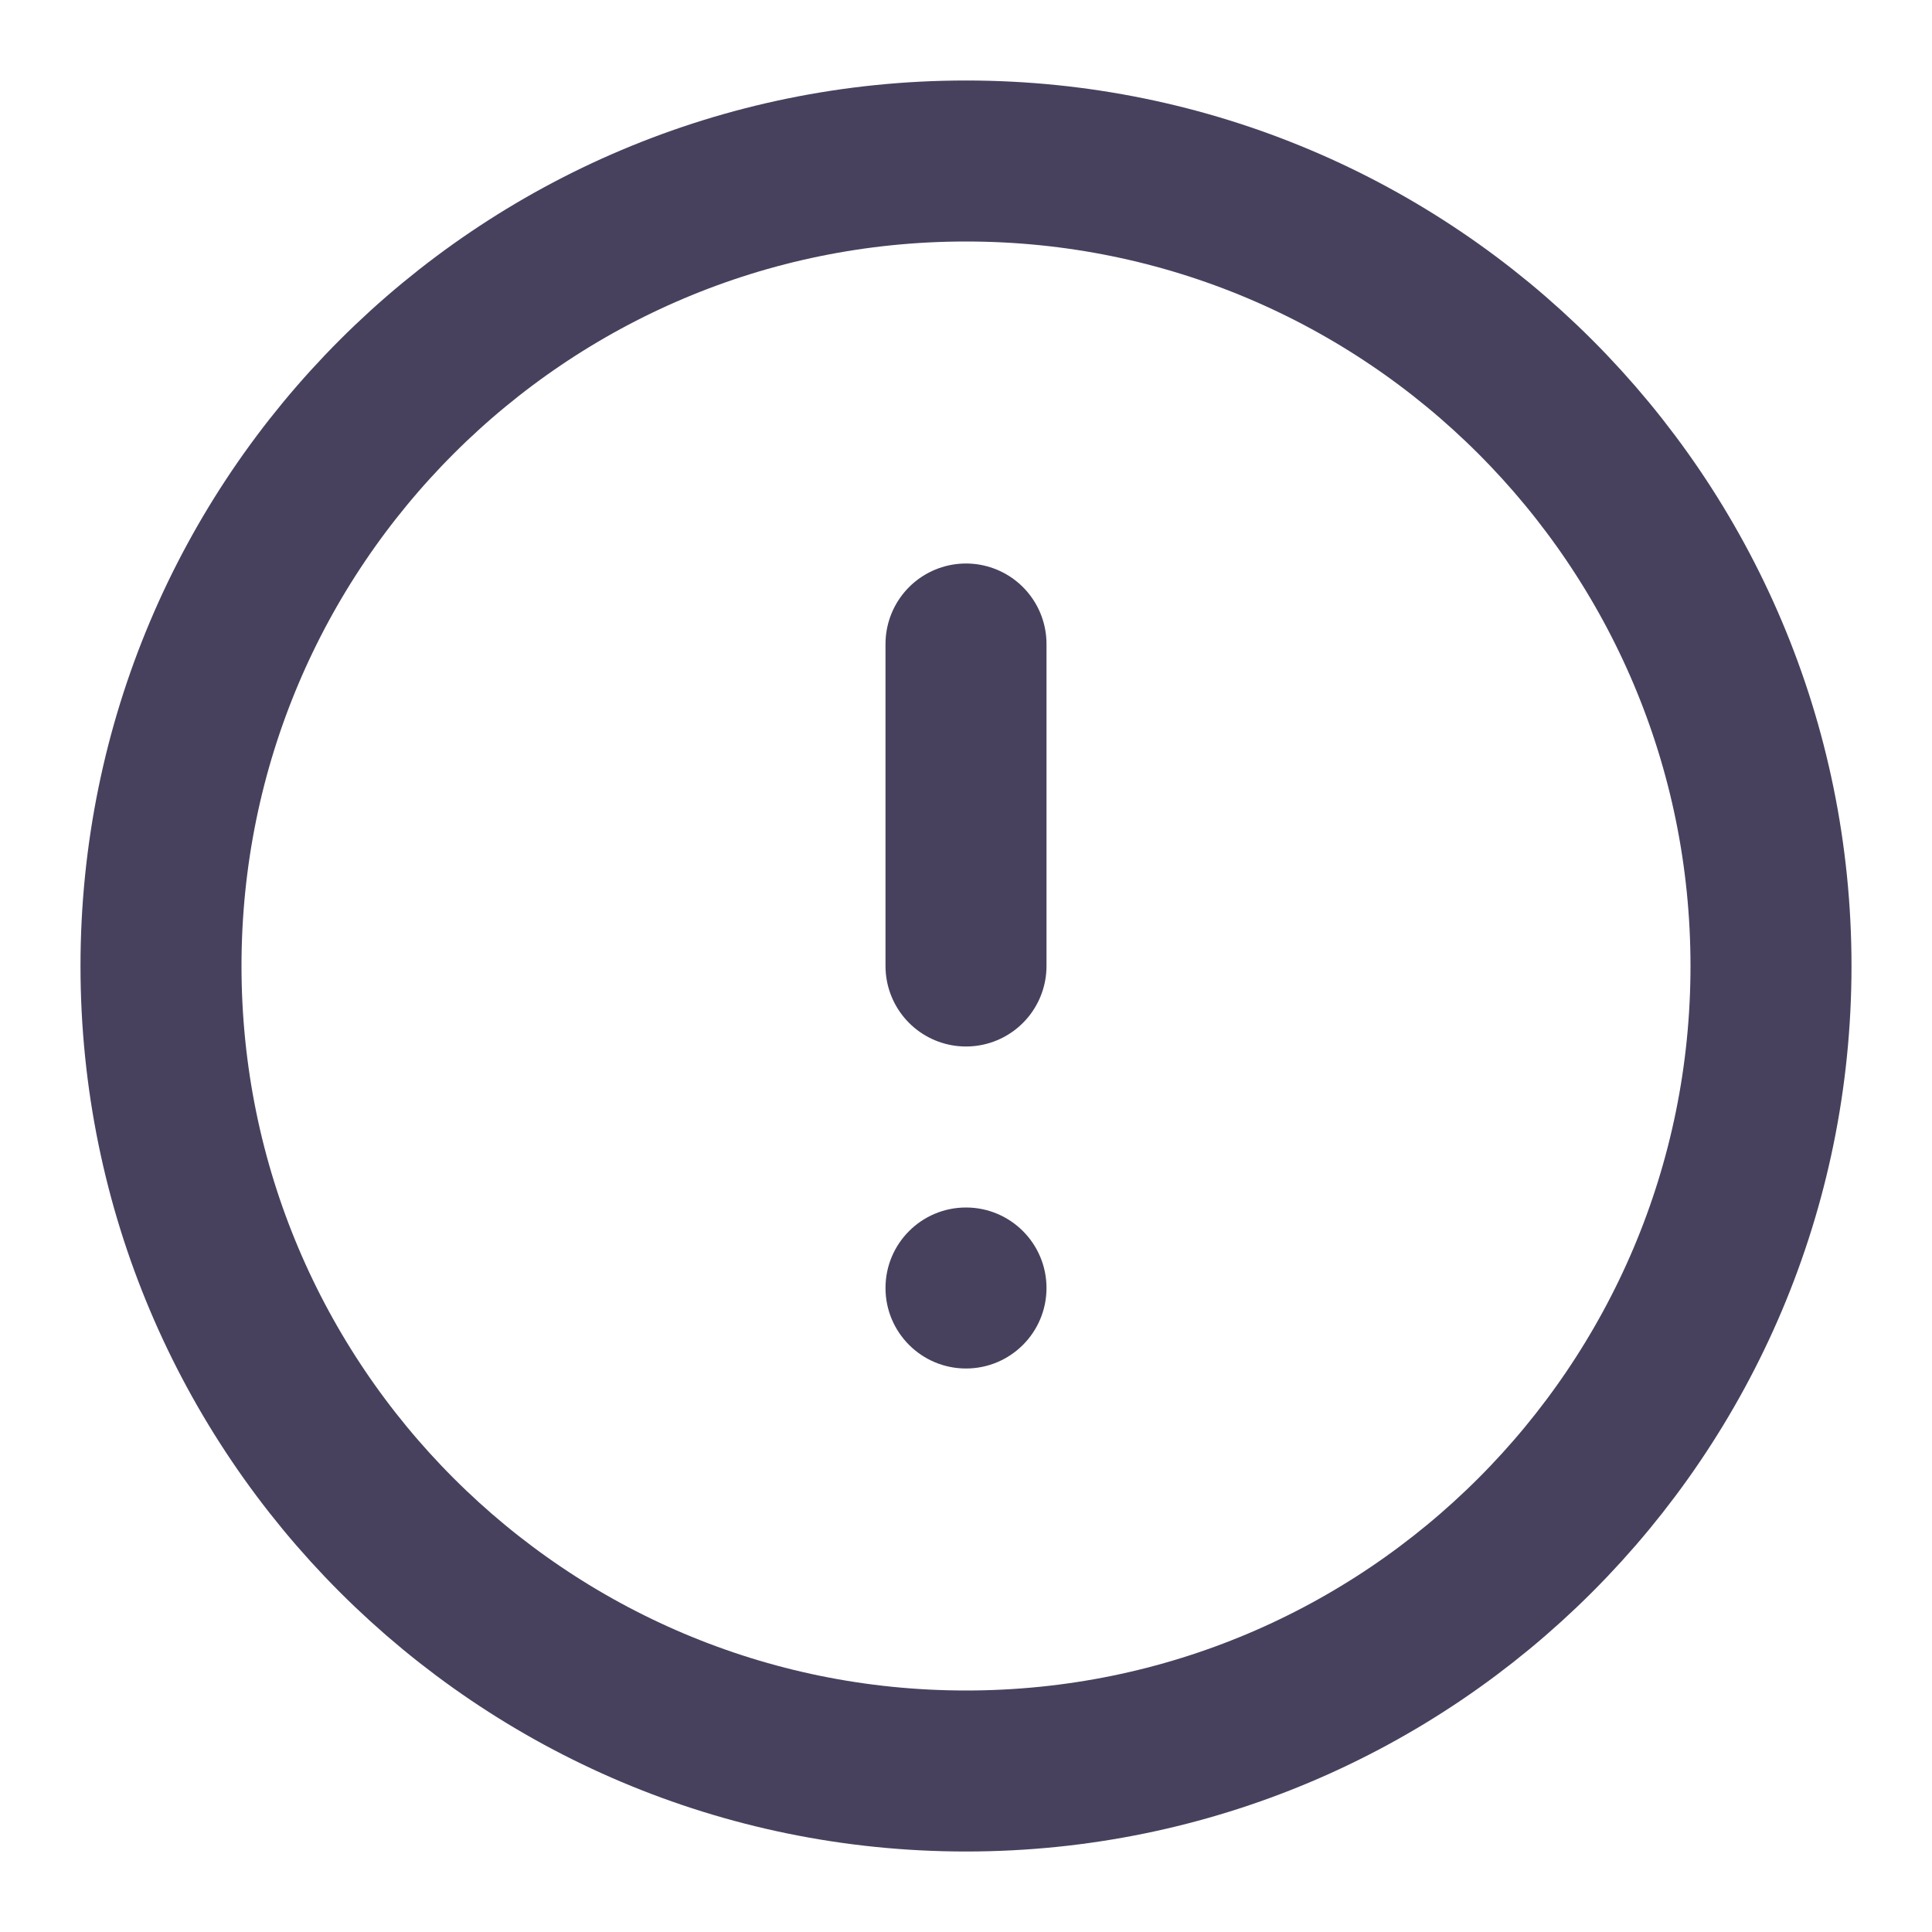 <svg width="24" height="24" viewBox="0 0 24 24" fill="none" xmlns="http://www.w3.org/2000/svg">
<path fill-rule="evenodd" clip-rule="evenodd" d="M12 22C17.523 22 22 17.523 22 12C22 6.477 17.523 2 12 2C6.477 2 2 6.477 2 12C2 17.523 6.477 22 12 22Z" stroke="#47415E" stroke-width="2" stroke-linecap="round" stroke-linejoin="round"/>
<path d="M12 8V12" stroke="#47415E" stroke-width="2" stroke-linecap="round" stroke-linejoin="round"/>
<circle cx="12" cy="16" r="1" fill="#47415E"/>
</svg>
